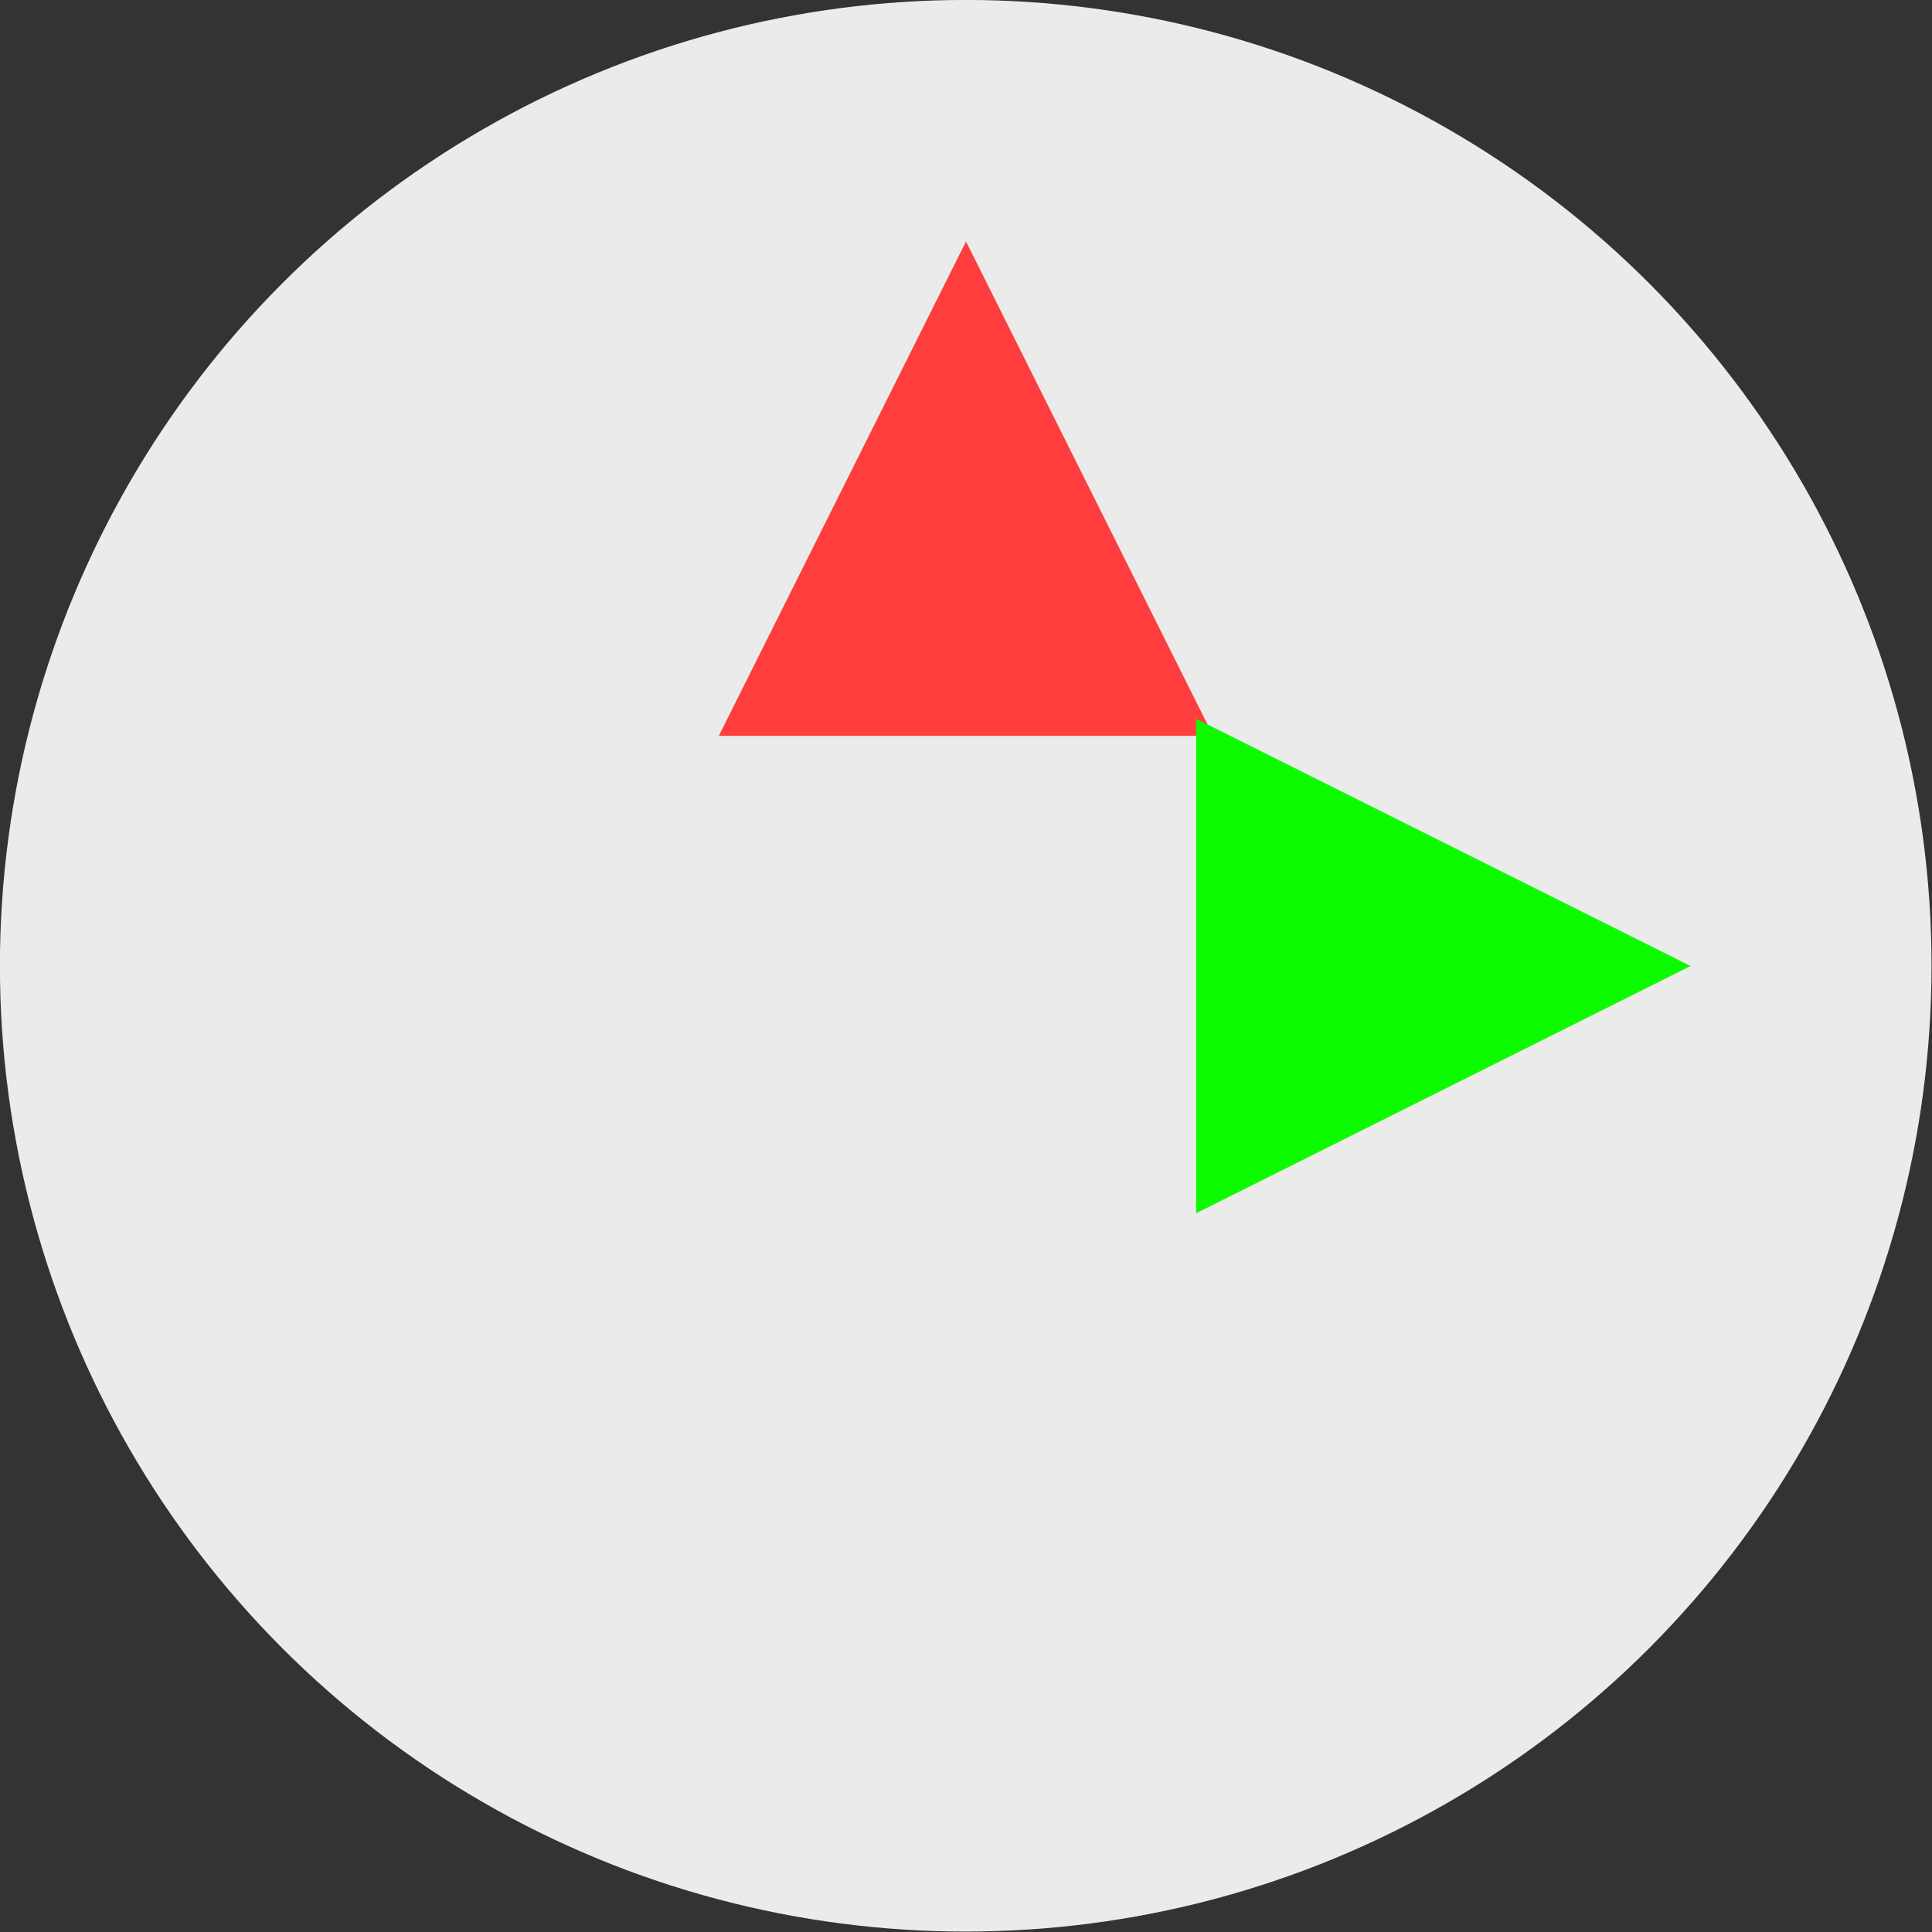 <?xml version="1.0" encoding="UTF-8" standalone="no"?>
<!DOCTYPE svg PUBLIC "-//W3C//DTD SVG 1.1//EN" "http://www.w3.org/Graphics/SVG/1.1/DTD/svg11.dtd">
<svg width="100%" height="100%" viewBox="0 0 16 16" version="1.1" xmlns="http://www.w3.org/2000/svg" xmlns:xlink="http://www.w3.org/1999/xlink" xml:space="preserve" xmlns:serif="http://www.serif.com/" style="fill-rule:evenodd;clip-rule:evenodd;stroke-linejoin:round;stroke-miterlimit:1.414;">
    <rect x="0" y="0" width="16" height="16" fill="#333333" stroke="none"/>
    <g transform="matrix(1.542,0,0,1.542,-4.107,-4.338)">
        <circle cx="7.85" cy="8" r="5.187" style="fill:rgb(235,235,235);"/>
    </g>
    <g transform="matrix(1,0,0,1,0,1.044)">
        <path d="M8,0.956L10.047,5.05L5.953,5.05L8,0.956Z" style="fill:rgb(255,61,61);"/>
    </g>
    <g transform="matrix(6.12323e-17,1,-1,6.12323e-17,14.956,3.33067e-16)">
        <path d="M8,0.956L10.047,5.05L5.953,5.05L8,0.956Z" style="fill:rgb(13,250,0);"/>
    </g>
</svg>
